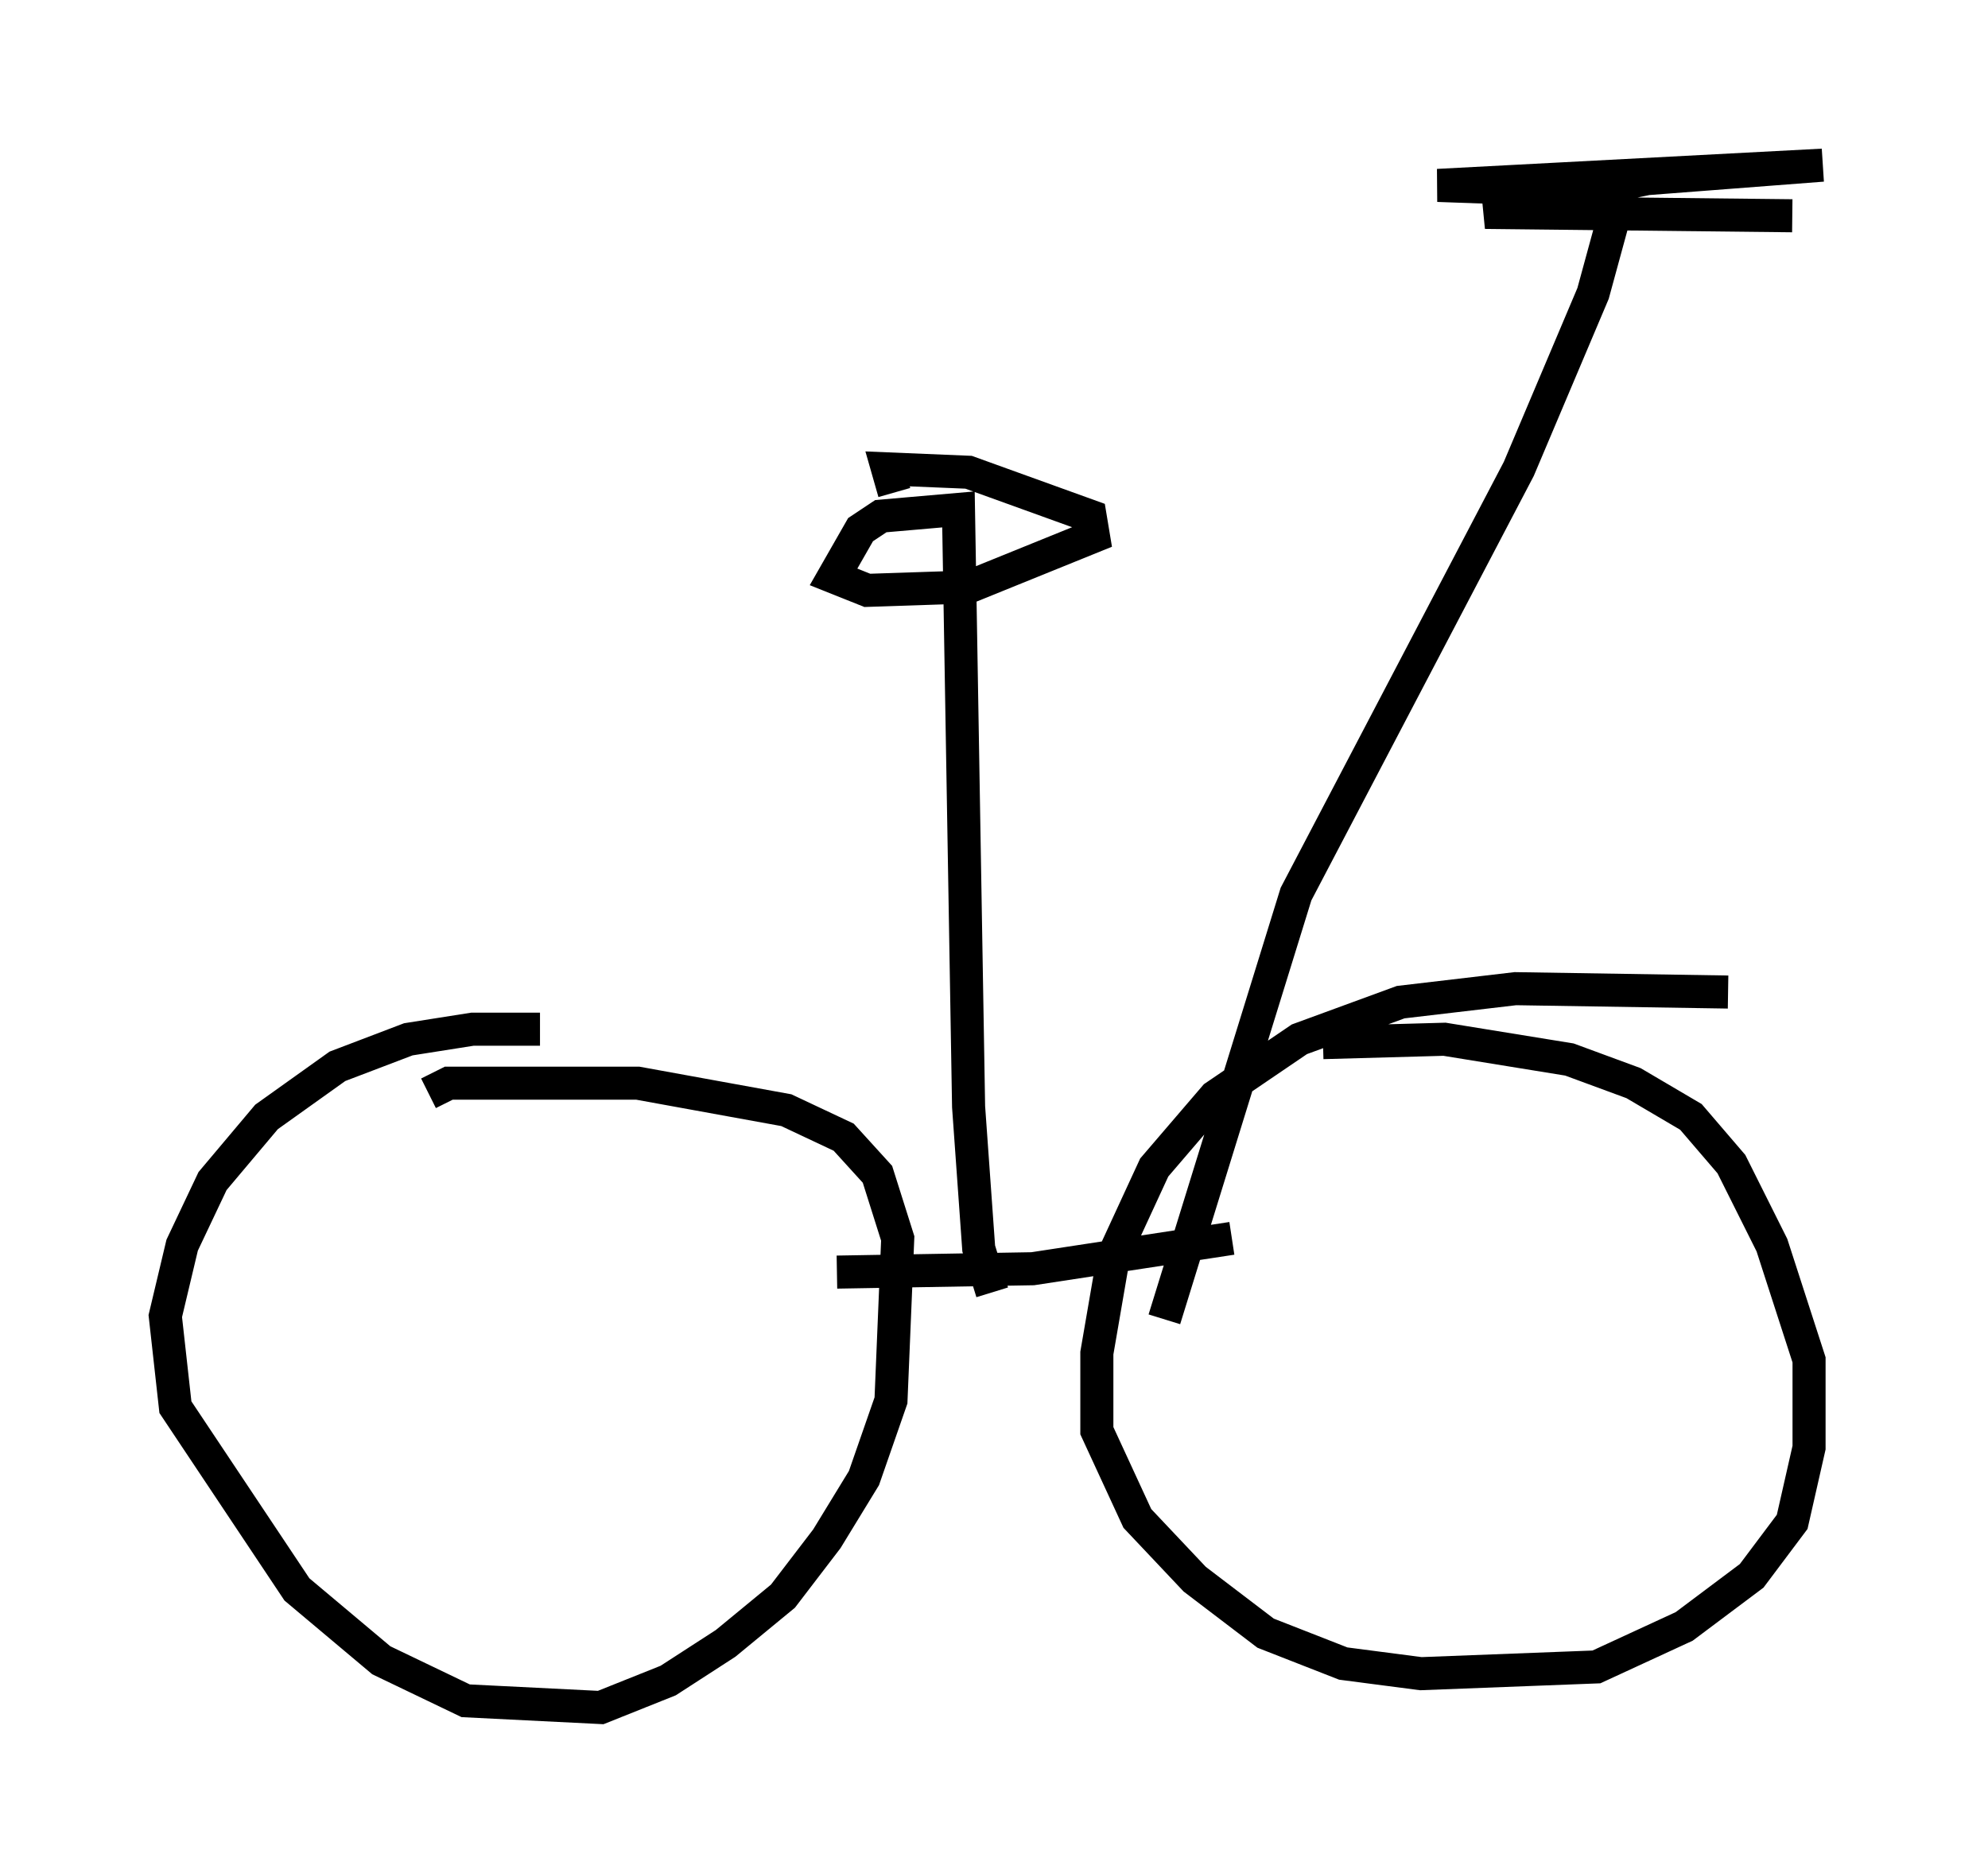 <?xml version="1.0" encoding="utf-8" ?>
<svg baseProfile="full" height="56.653" version="1.1" width="60.123" xmlns="http://www.w3.org/2000/svg" xmlns:ev="http://www.w3.org/2001/xml-events" xmlns:xlink="http://www.w3.org/1999/xlink"><defs /><rect fill="white" height="56.653" width="60.123" x="0" y="0" /><path d="M17.148, 31.542 m-0.817, -0.408 l-2.042, 0.0 -1.94, 0.306 l-2.144, 0.817 -2.144, 1.531 l-1.633, 1.94 -0.919, 1.94 l-0.51, 2.144 0.306, 2.756 l3.675, 5.513 2.552, 2.144 l2.552, 1.225 4.083, 0.204 l2.042, -0.817 1.735, -1.123 l1.735, -1.429 1.327, -1.735 l1.123, -1.838 0.817, -2.348 l0.204, -4.9 -0.613, -1.94 l-1.021, -1.123 -1.735, -0.817 l-4.492, -0.817 -5.717, 0.0 l-0.613, 0.306 m39.303, -3.063 l-6.431, -0.102 -3.471, 0.408 l-3.063, 1.123 -2.552, 1.735 l-1.838, 2.144 -1.225, 2.654 l-0.51, 2.96 0.0, 2.348 l1.225, 2.654 1.735, 1.838 l2.144, 1.633 2.348, 0.919 l2.348, 0.306 5.308, -0.204 l2.654, -1.225 2.042, -1.531 l1.225, -1.633 0.51, -2.246 l0.0, -2.654 -1.123, -3.471 l-1.225, -2.45 -1.225, -1.429 l-1.735, -1.021 -1.94, -0.715 l-3.777, -0.613 -3.675, 0.102 m-14.7, 6.942 l5.921, -0.102 6.023, -0.919 m-7.248, 1.633 l-0.408, -1.327 -0.306, -4.288 l-0.306, -18.069 -2.348, 0.204 l-0.613, 0.408 -0.817, 1.429 l1.021, 0.408 3.063, -0.102 l3.777, -1.531 -0.102, -0.613 l-3.675, -1.327 -2.45, -0.102 l0.204, 0.715 m8.167, 25.011 l3.981, -12.863 6.738, -12.863 l2.246, -5.308 0.613, -2.246 l-2.45, -0.919 -2.858, -0.102 l11.638, -0.613 -5.308, 0.408 l-4.9, 1.021 9.29, 0.102 " fill="none" stroke="black" stroke-width="1" /></svg>